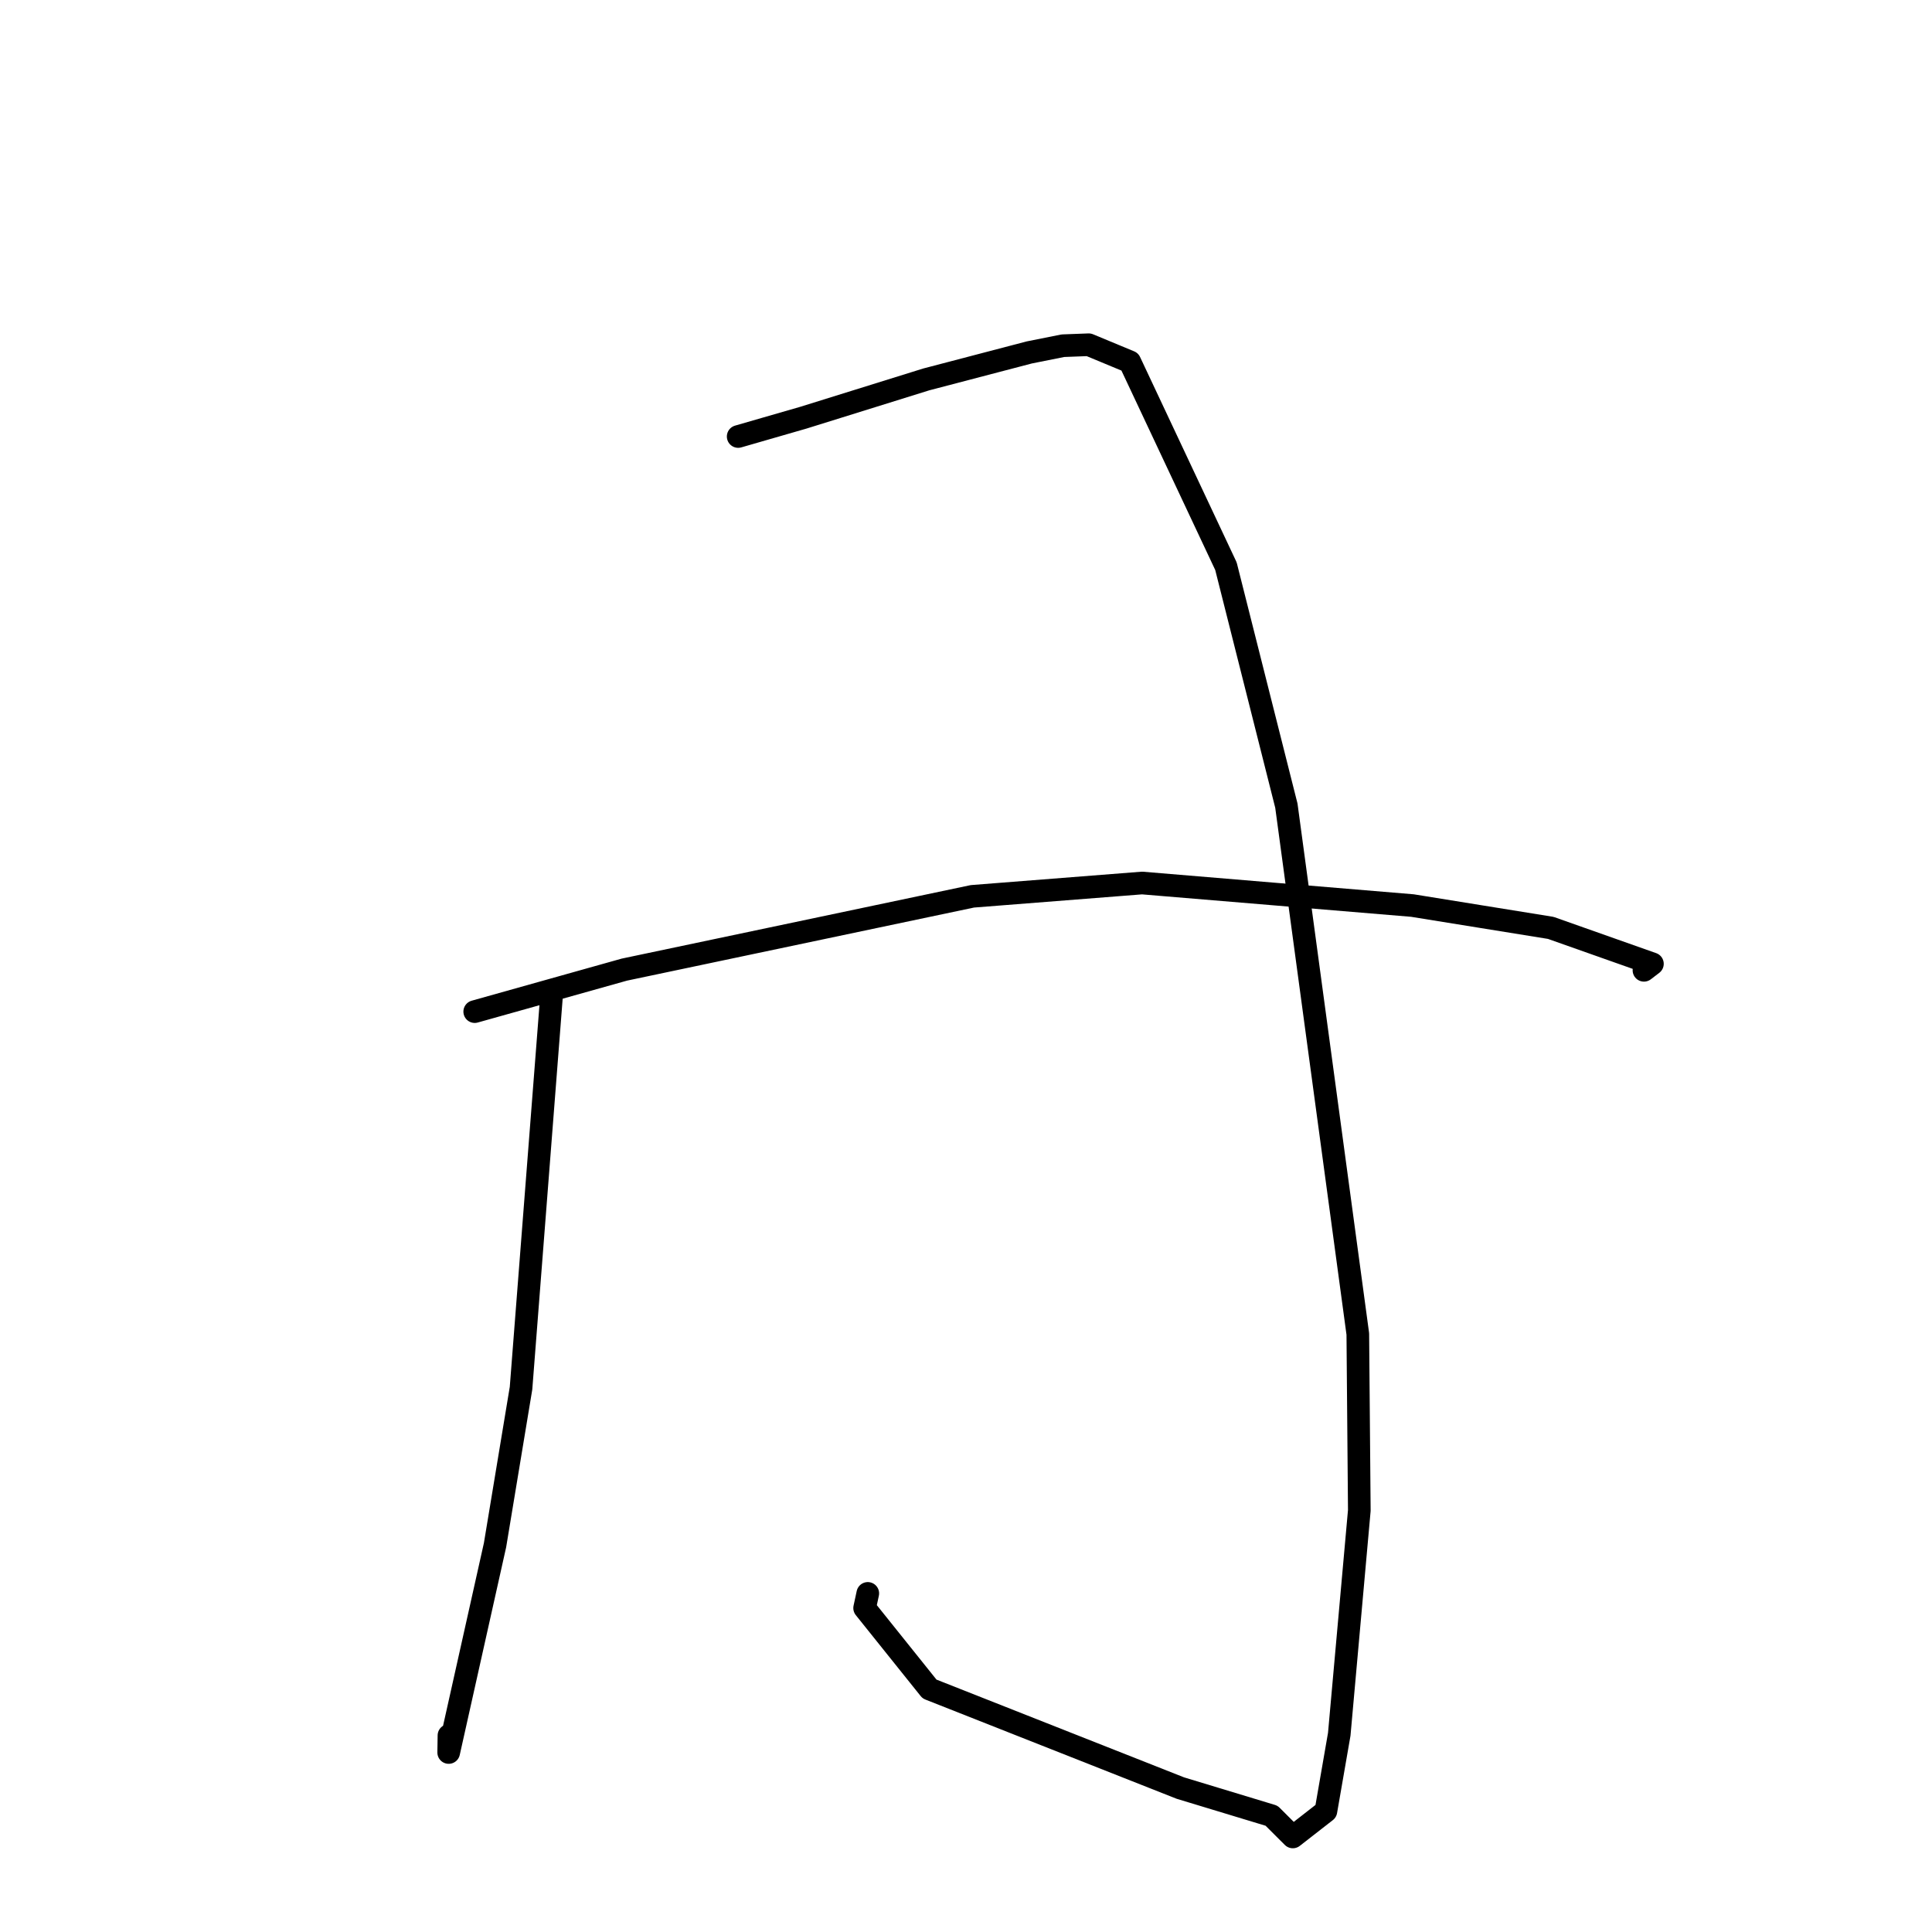 <?xml version="1.0" standalone="no"?>
    <svg width="256" height="256" xmlns="http://www.w3.org/2000/svg" version="1.1">
    <polyline stroke="black" stroke-width="3" stroke-linecap="round" fill="transparent" stroke-linejoin="round" points="73.075 132.032 69.039 183.938 65.594 204.734 59.454 232.216 59.489 229.957 " />
        <polyline stroke="black" stroke-width="3" stroke-linecap="round" fill="transparent" stroke-linejoin="round" points="97.812 57.839 106.442 55.349 122.73 50.275 136.381 46.701 140.837 45.809 144.262 45.679 149.707 47.94 162.444 75.023 170.451 106.755 179.917 176.757 180.116 200.143 177.458 229.8 175.689 239.99 171.307 243.405 168.493 240.594 156.402 236.928 123.166 223.803 114.568 213.074 114.986 211.134 " />
        <polyline stroke="black" stroke-width="3" stroke-linecap="round" fill="transparent" stroke-linejoin="round" points="62.903 134.044 82.733 128.479 128.848 118.768 151.325 117.003 187.151 119.99 205.484 122.95 218.954 127.711 217.93 128.496 217.833 128.57 " />
        </svg>